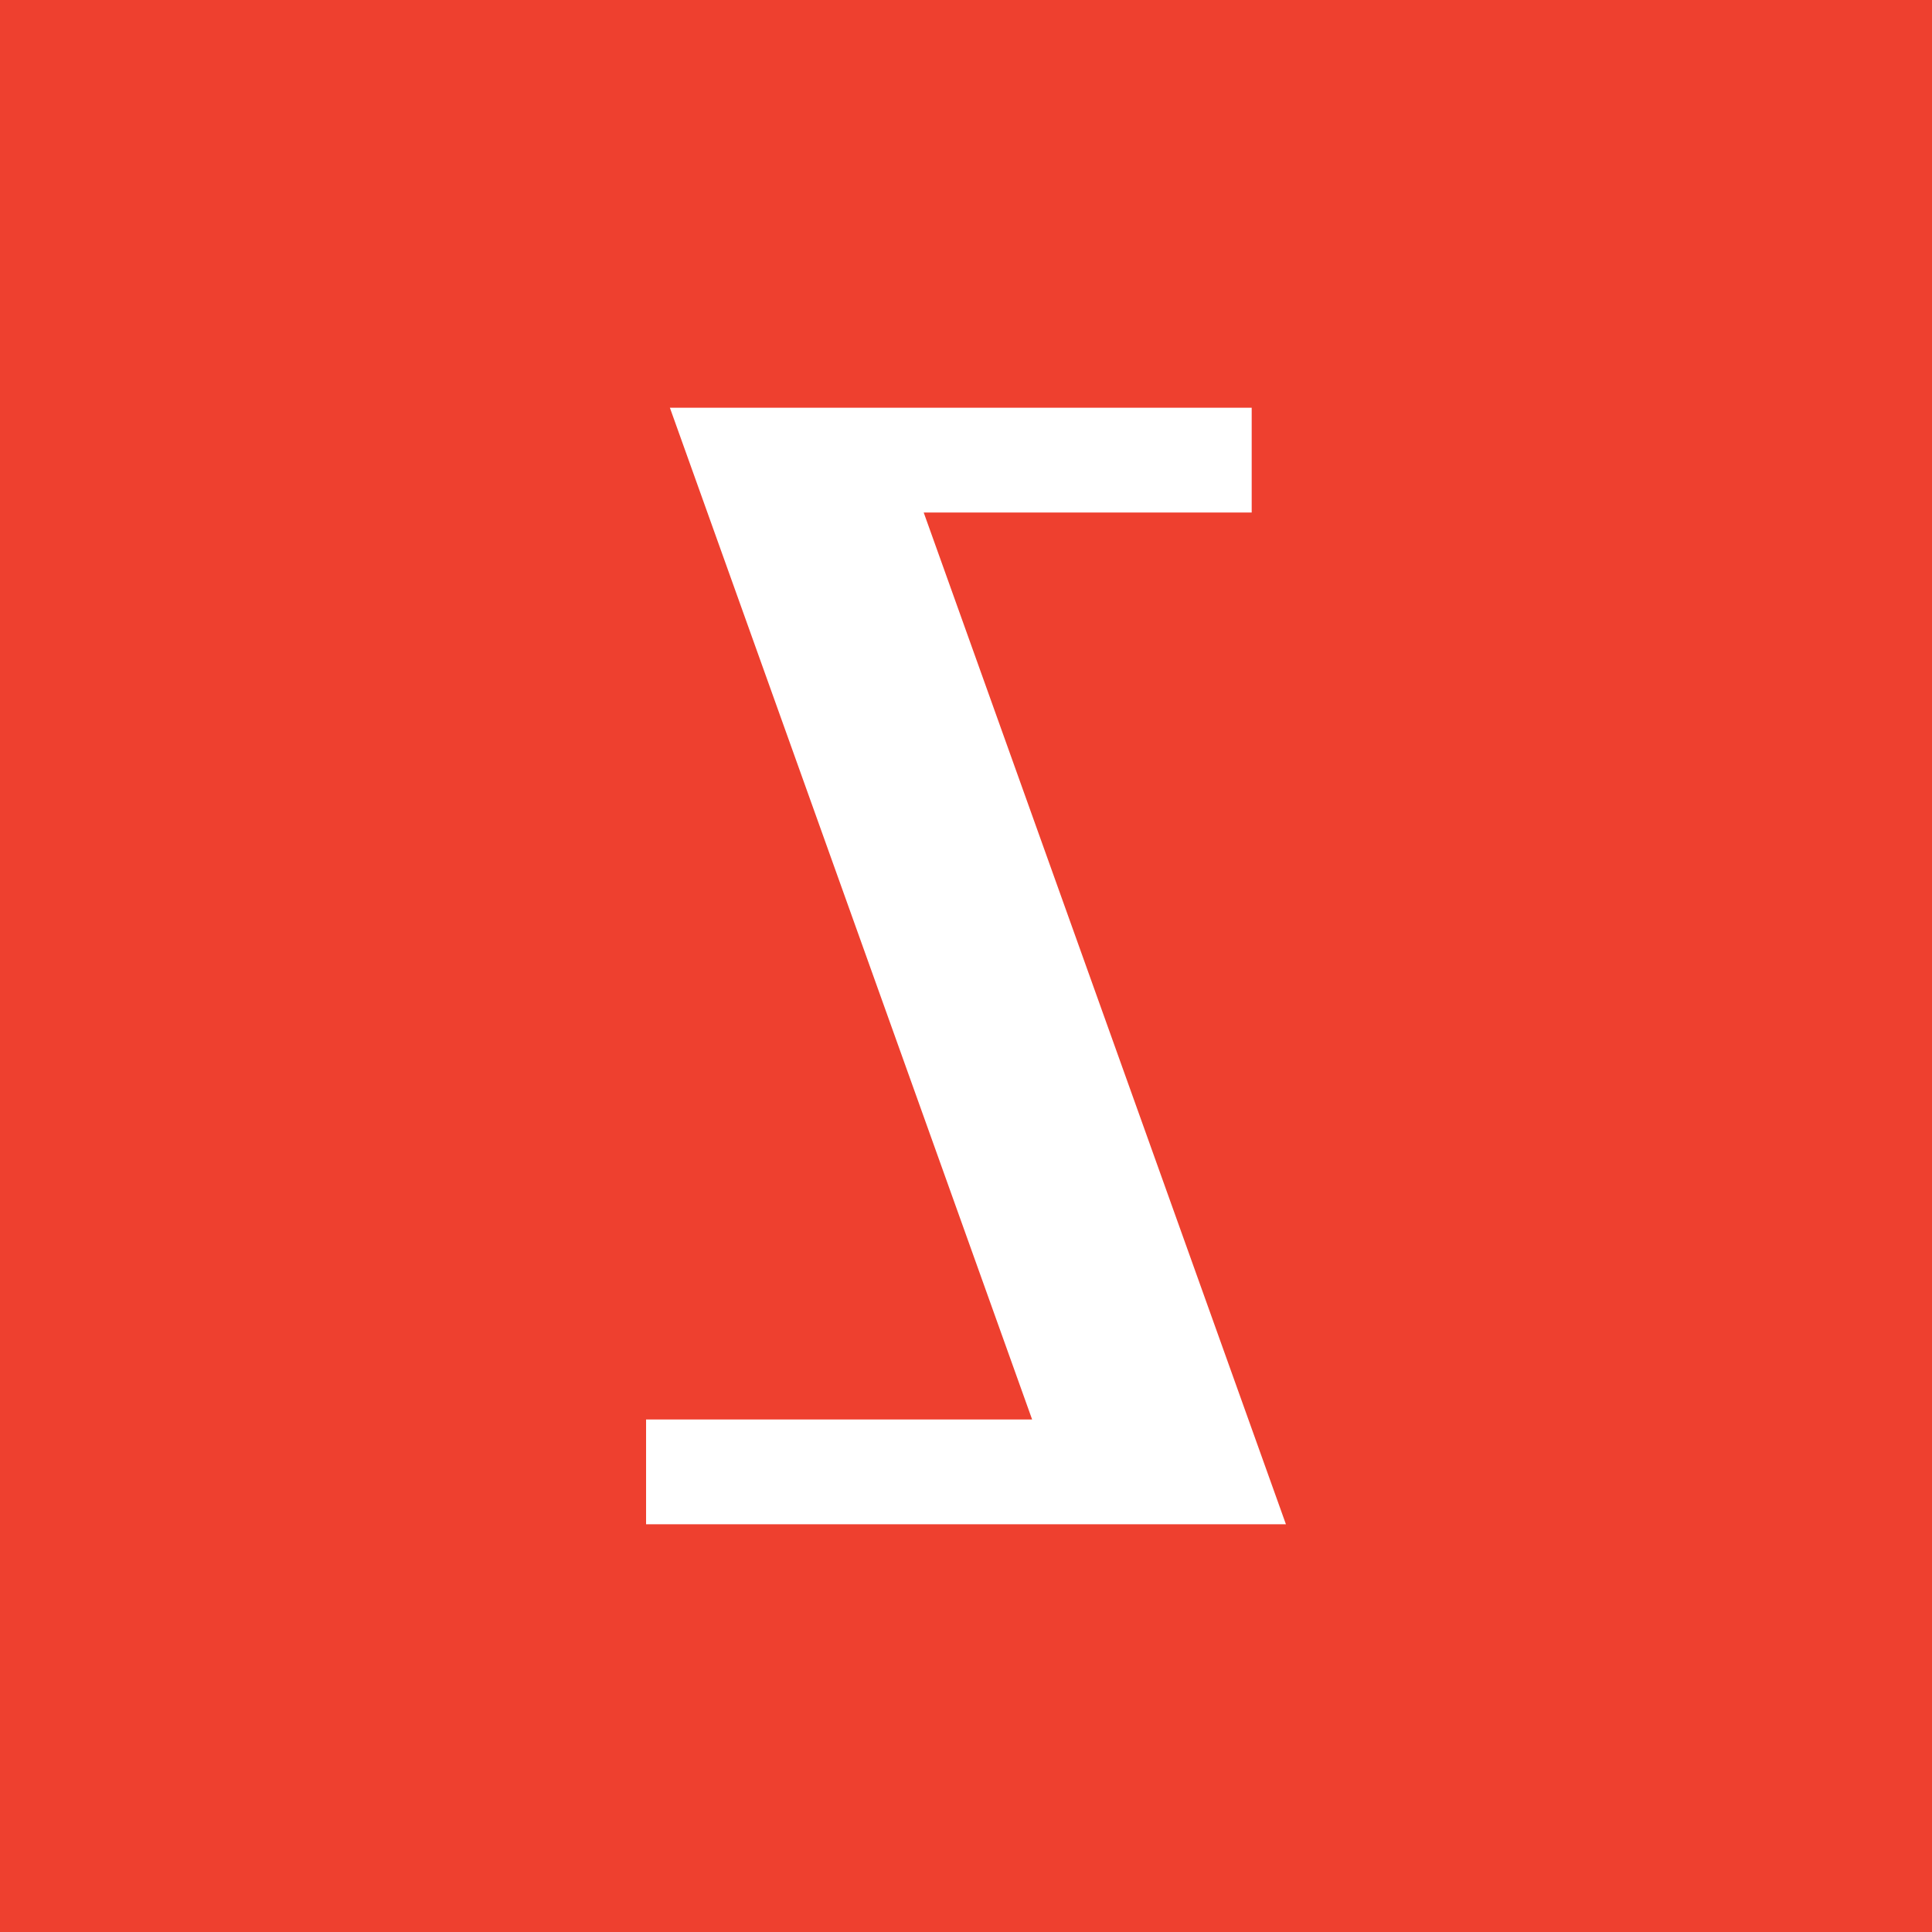 <svg xmlns="http://www.w3.org/2000/svg" width="250.867" height="250.868" viewBox="0 0 250.867 250.868">
    <path fill="#EE402F" d="M0 0h250.867v250.868H0z"/>
    <path fill="#FFF" d="M162.53 66.548V52.941H86.983l47.037 131.378H83.892v13.607h83.084L119.941 66.548z"/>
</svg>
